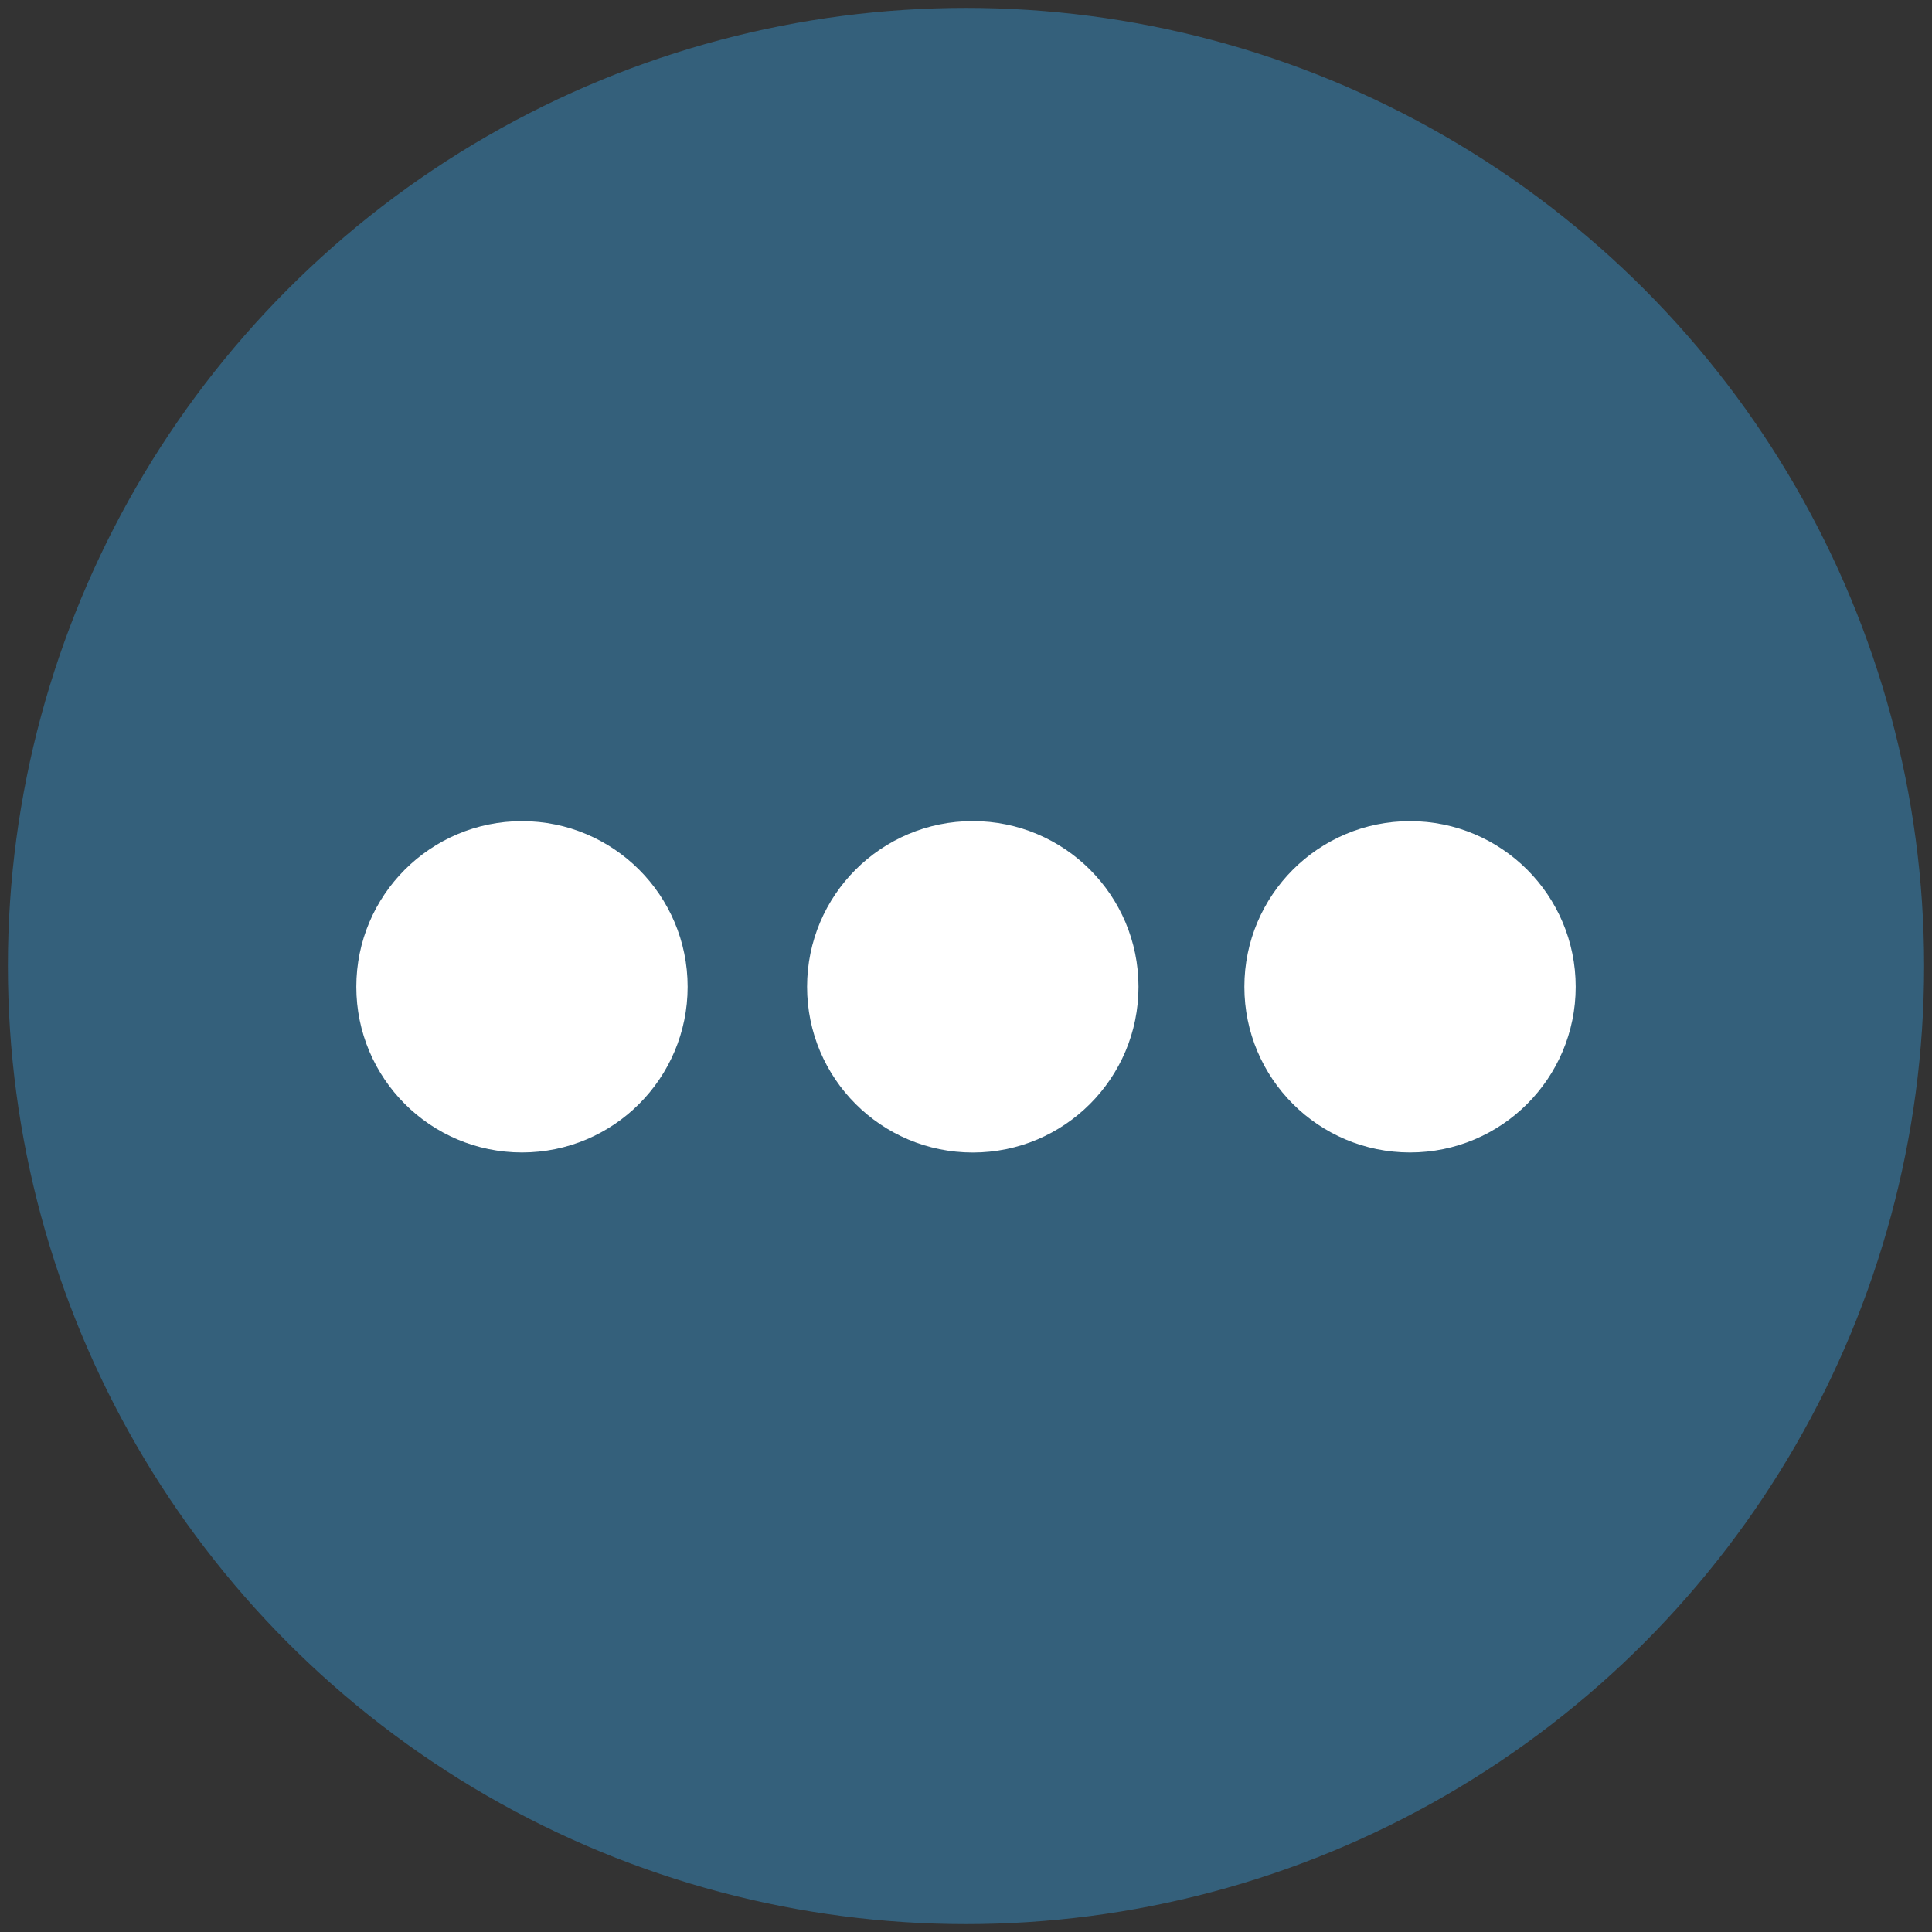 <?xml version="1.0" encoding="utf-8"?>
<!-- Generator: Adobe Illustrator 16.0.0, SVG Export Plug-In . SVG Version: 6.00 Build 0)  -->
<!DOCTYPE svg PUBLIC "-//W3C//DTD SVG 1.1//EN" "http://www.w3.org/Graphics/SVG/1.1/DTD/svg11.dtd">
<svg version="1.1" id="Layer_1" xmlns="http://www.w3.org/2000/svg" xmlns:xlink="http://www.w3.org/1999/xlink" x="0px" y="0px"
	 width="35px" height="35px" viewBox="0 0 35 35" enable-background="new 0 0 35 35" xml:space="preserve">
<rect x="0" y="0" width="35" height="35" fill="#333333" stroke="none"/>
<circle fill="#34607B" cx="17.5" cy="17.5" r="17.357"/>
<g>
	<circle fill="#FFFFFF" cx="9.456" cy="17.877" r="3.001"/>
	<circle fill="#FFFFFF" cx="17.623" cy="17.877" r="3.002"/>
	<circle fill="#FFFFFF" cx="25.544" cy="17.877" r="3.001"/>
</g>
</svg>
